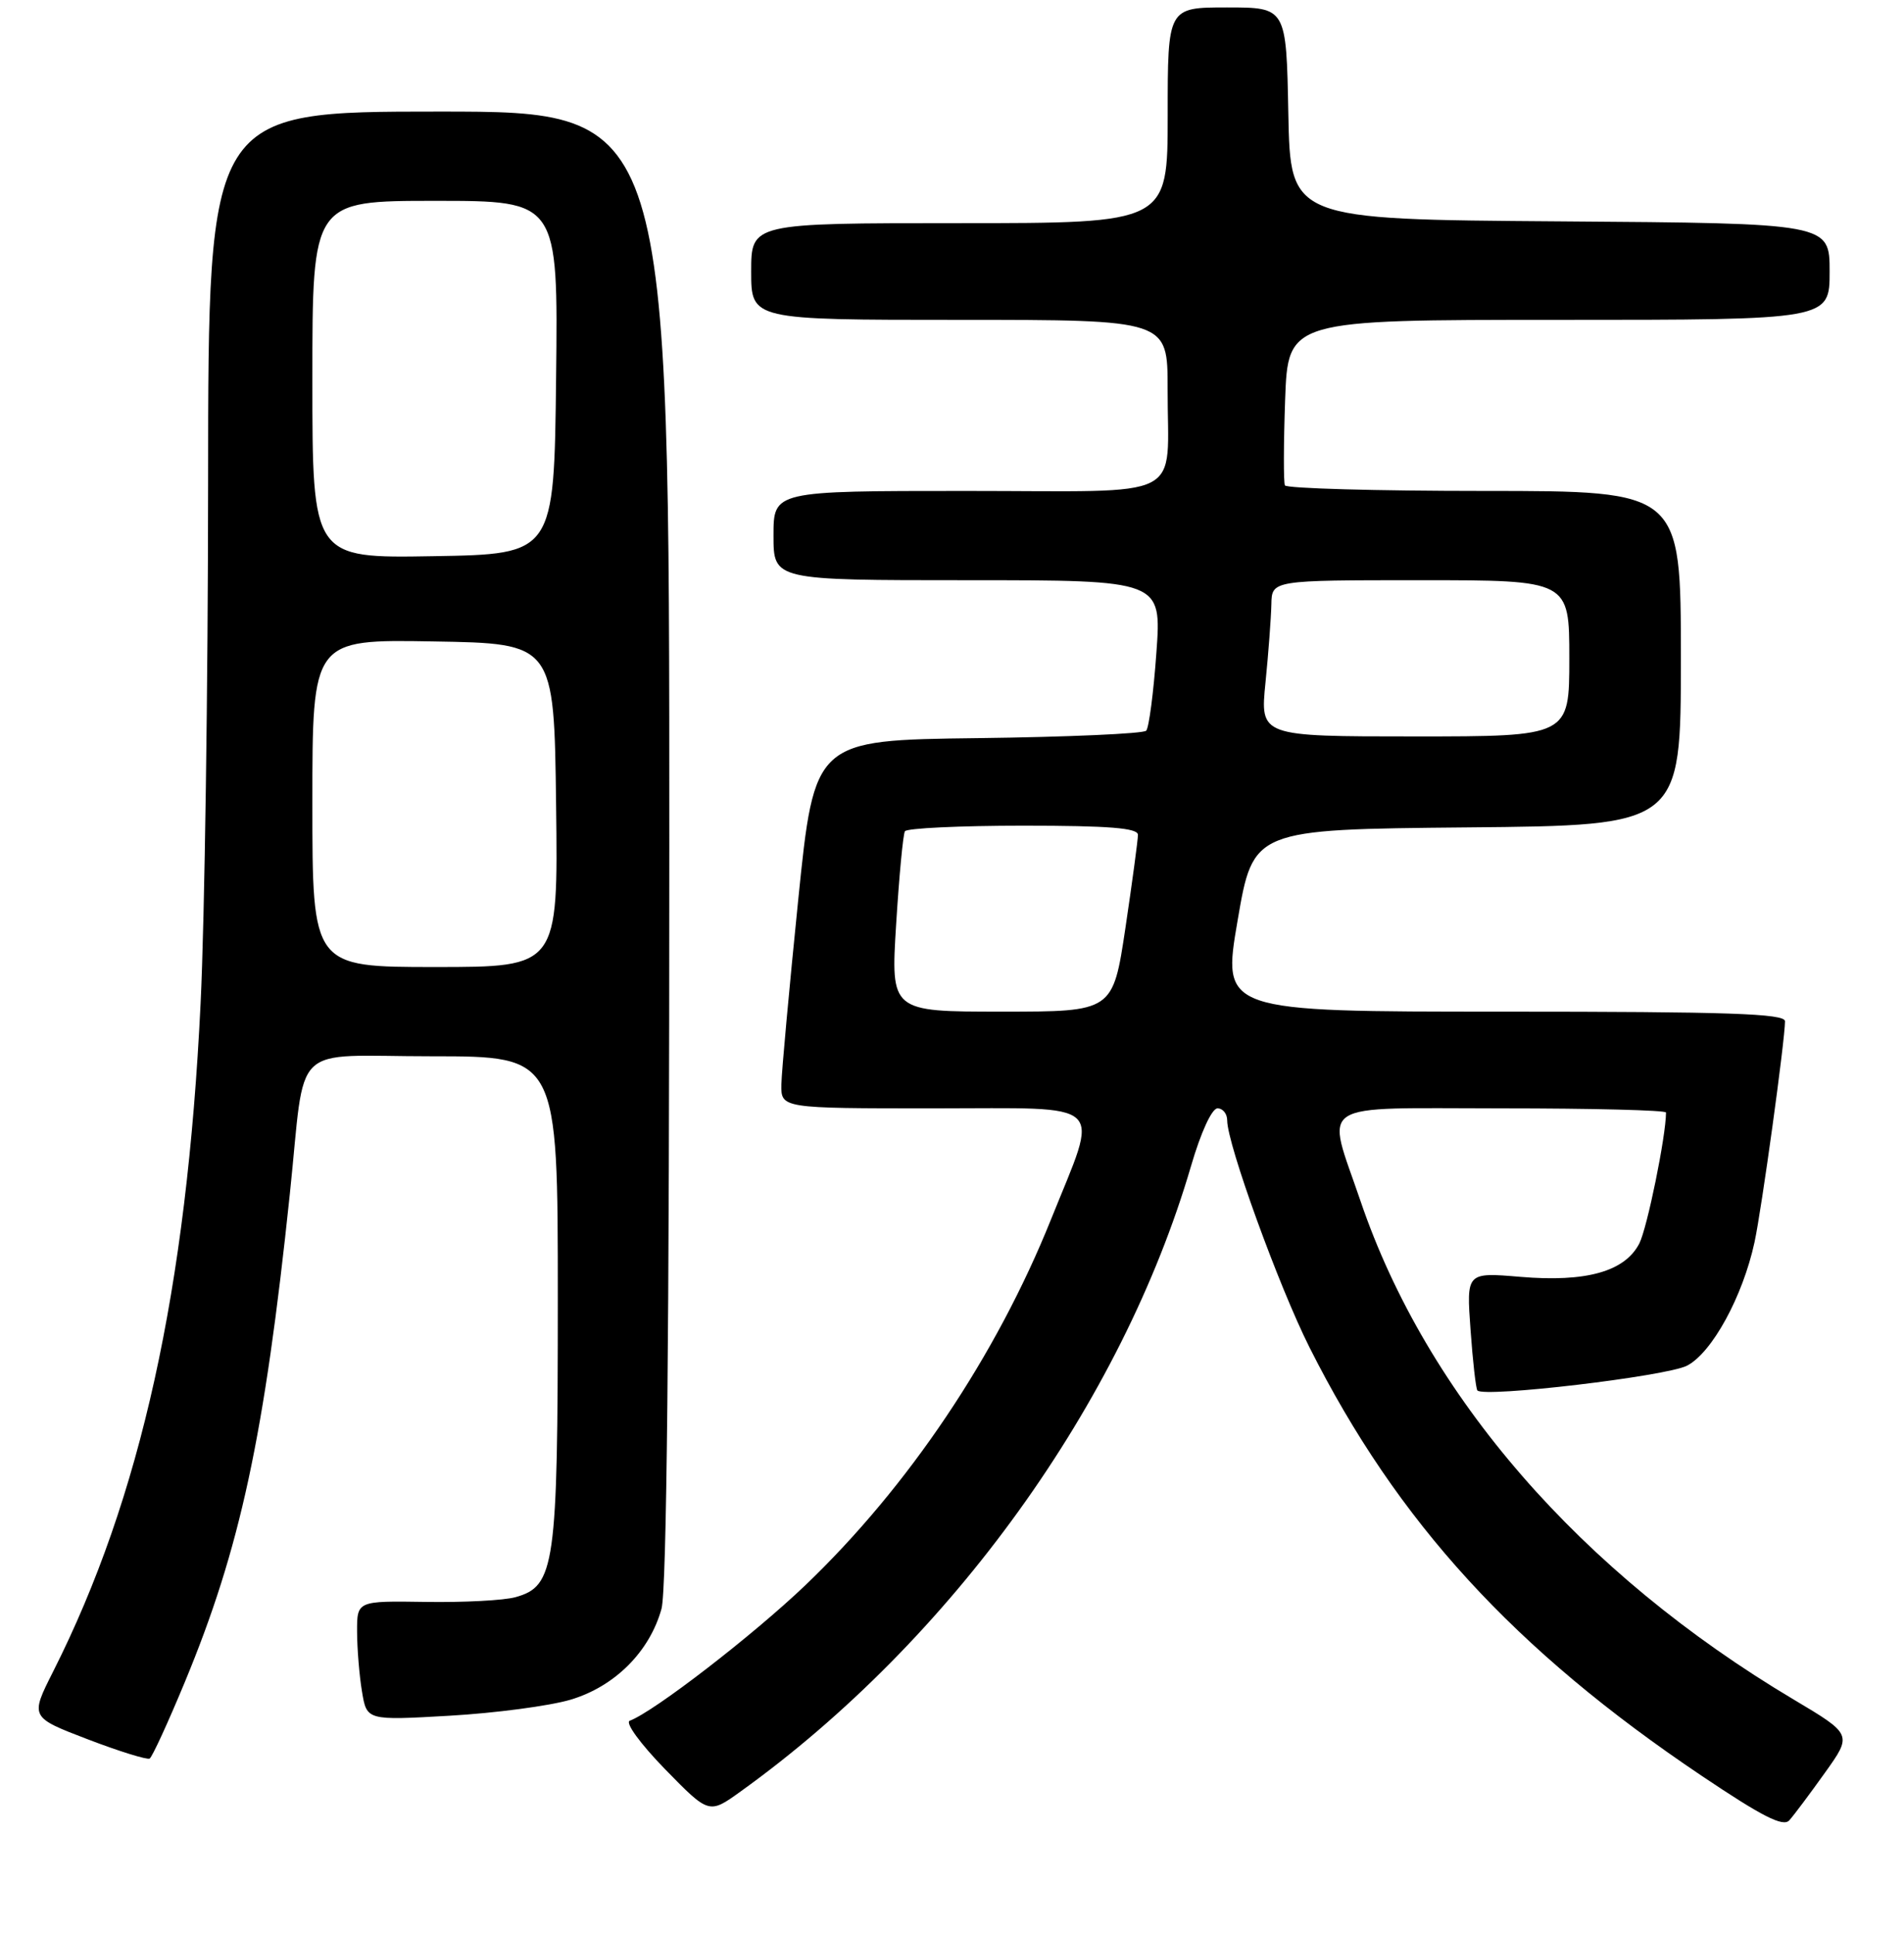 <?xml version="1.0" encoding="UTF-8" standalone="no"?>
<!DOCTYPE svg PUBLIC "-//W3C//DTD SVG 1.1//EN" "http://www.w3.org/Graphics/SVG/1.1/DTD/svg11.dtd" >
<svg xmlns="http://www.w3.org/2000/svg" xmlns:xlink="http://www.w3.org/1999/xlink" version="1.1" viewBox="0 0 256 260">
 <g >
 <path fill="currentColor"
d=" M 245.36 238.33 C 249.05 233.17 249.05 233.17 241.16 228.47 C 212.52 211.43 191.83 187.63 182.93 161.47 C 178.28 147.78 176.41 149.00 202.00 149.00 C 214.10 149.00 224.00 149.25 224.00 149.56 C 224.00 152.71 221.47 165.10 220.41 167.17 C 218.46 170.94 213.27 172.40 204.41 171.65 C 197.16 171.04 197.16 171.04 197.72 178.77 C 198.02 183.02 198.44 186.69 198.64 186.92 C 199.51 187.92 224.07 185.02 226.83 183.59 C 230.19 181.85 234.32 174.29 235.90 167.00 C 236.86 162.58 240.00 139.82 240.00 137.29 C 240.00 136.26 232.41 136.00 202.15 136.00 C 164.30 136.00 164.30 136.00 166.40 123.75 C 168.50 111.50 168.50 111.50 197.25 111.23 C 226.00 110.97 226.00 110.97 226.00 88.48 C 226.00 66.00 226.00 66.00 199.56 66.00 C 185.02 66.00 172.96 65.66 172.76 65.25 C 172.57 64.84 172.58 59.66 172.79 53.75 C 173.18 43.00 173.18 43.00 209.59 43.00 C 246.00 43.00 246.00 43.00 246.00 36.51 C 246.00 30.02 246.00 30.02 209.75 29.76 C 173.50 29.50 173.50 29.50 173.22 15.25 C 172.95 1.00 172.95 1.00 164.97 1.00 C 157.00 1.00 157.00 1.00 157.00 15.50 C 157.00 30.00 157.00 30.00 129.00 30.00 C 101.00 30.00 101.00 30.00 101.00 36.50 C 101.00 43.00 101.00 43.00 129.00 43.00 C 157.00 43.00 157.00 43.00 156.99 52.25 C 156.96 67.54 160.00 66.00 129.88 66.00 C 104.00 66.00 104.00 66.00 104.00 72.00 C 104.00 78.00 104.00 78.00 130.09 78.00 C 156.19 78.00 156.19 78.00 155.48 87.75 C 155.10 93.11 154.48 97.83 154.11 98.23 C 153.74 98.63 143.56 99.08 131.47 99.23 C 109.51 99.50 109.51 99.50 107.32 121.00 C 106.12 132.82 105.10 143.96 105.06 145.75 C 105.00 149.00 105.00 149.00 125.58 149.00 C 149.24 149.00 147.84 147.67 141.32 163.91 C 133.94 182.29 122.12 199.88 108.26 213.13 C 101.21 219.86 87.94 230.10 84.68 231.32 C 84.01 231.57 86.08 234.40 89.41 237.83 C 95.33 243.89 95.33 243.89 99.57 240.84 C 127.83 220.54 150.82 188.62 160.14 156.75 C 161.46 152.22 162.94 149.00 163.70 149.00 C 164.42 149.00 165.00 149.73 165.00 150.62 C 165.00 153.79 171.94 172.93 176.07 181.14 C 187.88 204.62 203.60 221.80 228.77 238.71 C 236.95 244.21 239.76 245.64 240.58 244.71 C 241.18 244.05 243.33 241.17 245.36 238.33 Z  M 24.82 226.20 C 32.31 208.14 35.54 193.17 38.97 160.50 C 41.16 139.69 38.77 142.00 58.06 142.00 C 75.00 142.00 75.00 142.00 75.00 174.53 C 75.00 210.54 74.62 213.23 69.32 214.71 C 67.77 215.15 62.34 215.43 57.25 215.35 C 48.00 215.21 48.00 215.21 48.01 219.35 C 48.02 221.63 48.31 225.25 48.67 227.39 C 49.31 231.29 49.31 231.29 60.45 230.65 C 66.57 230.30 73.89 229.33 76.70 228.50 C 82.65 226.73 87.34 222.05 88.94 216.28 C 89.64 213.76 89.99 179.57 89.99 113.75 C 90.00 15.00 90.00 15.00 59.00 15.00 C 28.00 15.00 28.00 15.00 27.98 64.75 C 27.97 92.11 27.52 123.68 26.97 134.90 C 25.11 173.36 18.92 201.39 7.14 224.72 C 4.05 230.85 4.05 230.85 11.77 233.81 C 16.02 235.44 19.78 236.60 20.12 236.41 C 20.46 236.21 22.57 231.62 24.82 226.20 Z  M 120.49 124.25 C 120.89 117.79 121.42 112.16 121.67 111.75 C 121.91 111.34 129.07 111.00 137.56 111.00 C 149.14 111.00 153.00 111.31 153.00 112.23 C 153.00 112.91 152.24 118.54 151.32 124.73 C 149.63 136.00 149.63 136.00 134.70 136.00 C 119.76 136.00 119.76 136.00 120.49 124.25 Z  M 170.15 91.75 C 170.55 87.76 170.90 83.04 170.94 81.25 C 171.00 78.00 171.00 78.00 191.00 78.00 C 211.00 78.00 211.00 78.00 211.00 88.50 C 211.00 99.00 211.00 99.00 190.21 99.00 C 169.42 99.00 169.42 99.00 170.15 91.75 Z  M 42.00 107.98 C 42.00 85.95 42.00 85.95 58.25 86.23 C 74.50 86.50 74.50 86.50 74.77 108.25 C 75.04 130.00 75.04 130.00 58.52 130.00 C 42.00 130.00 42.00 130.00 42.00 107.98 Z  M 42.00 51.02 C 42.00 27.00 42.00 27.00 58.52 27.00 C 75.04 27.00 75.04 27.00 74.77 50.75 C 74.50 74.50 74.50 74.50 58.25 74.77 C 42.00 75.05 42.00 75.05 42.00 51.02 Z "/>
</g>
</svg>